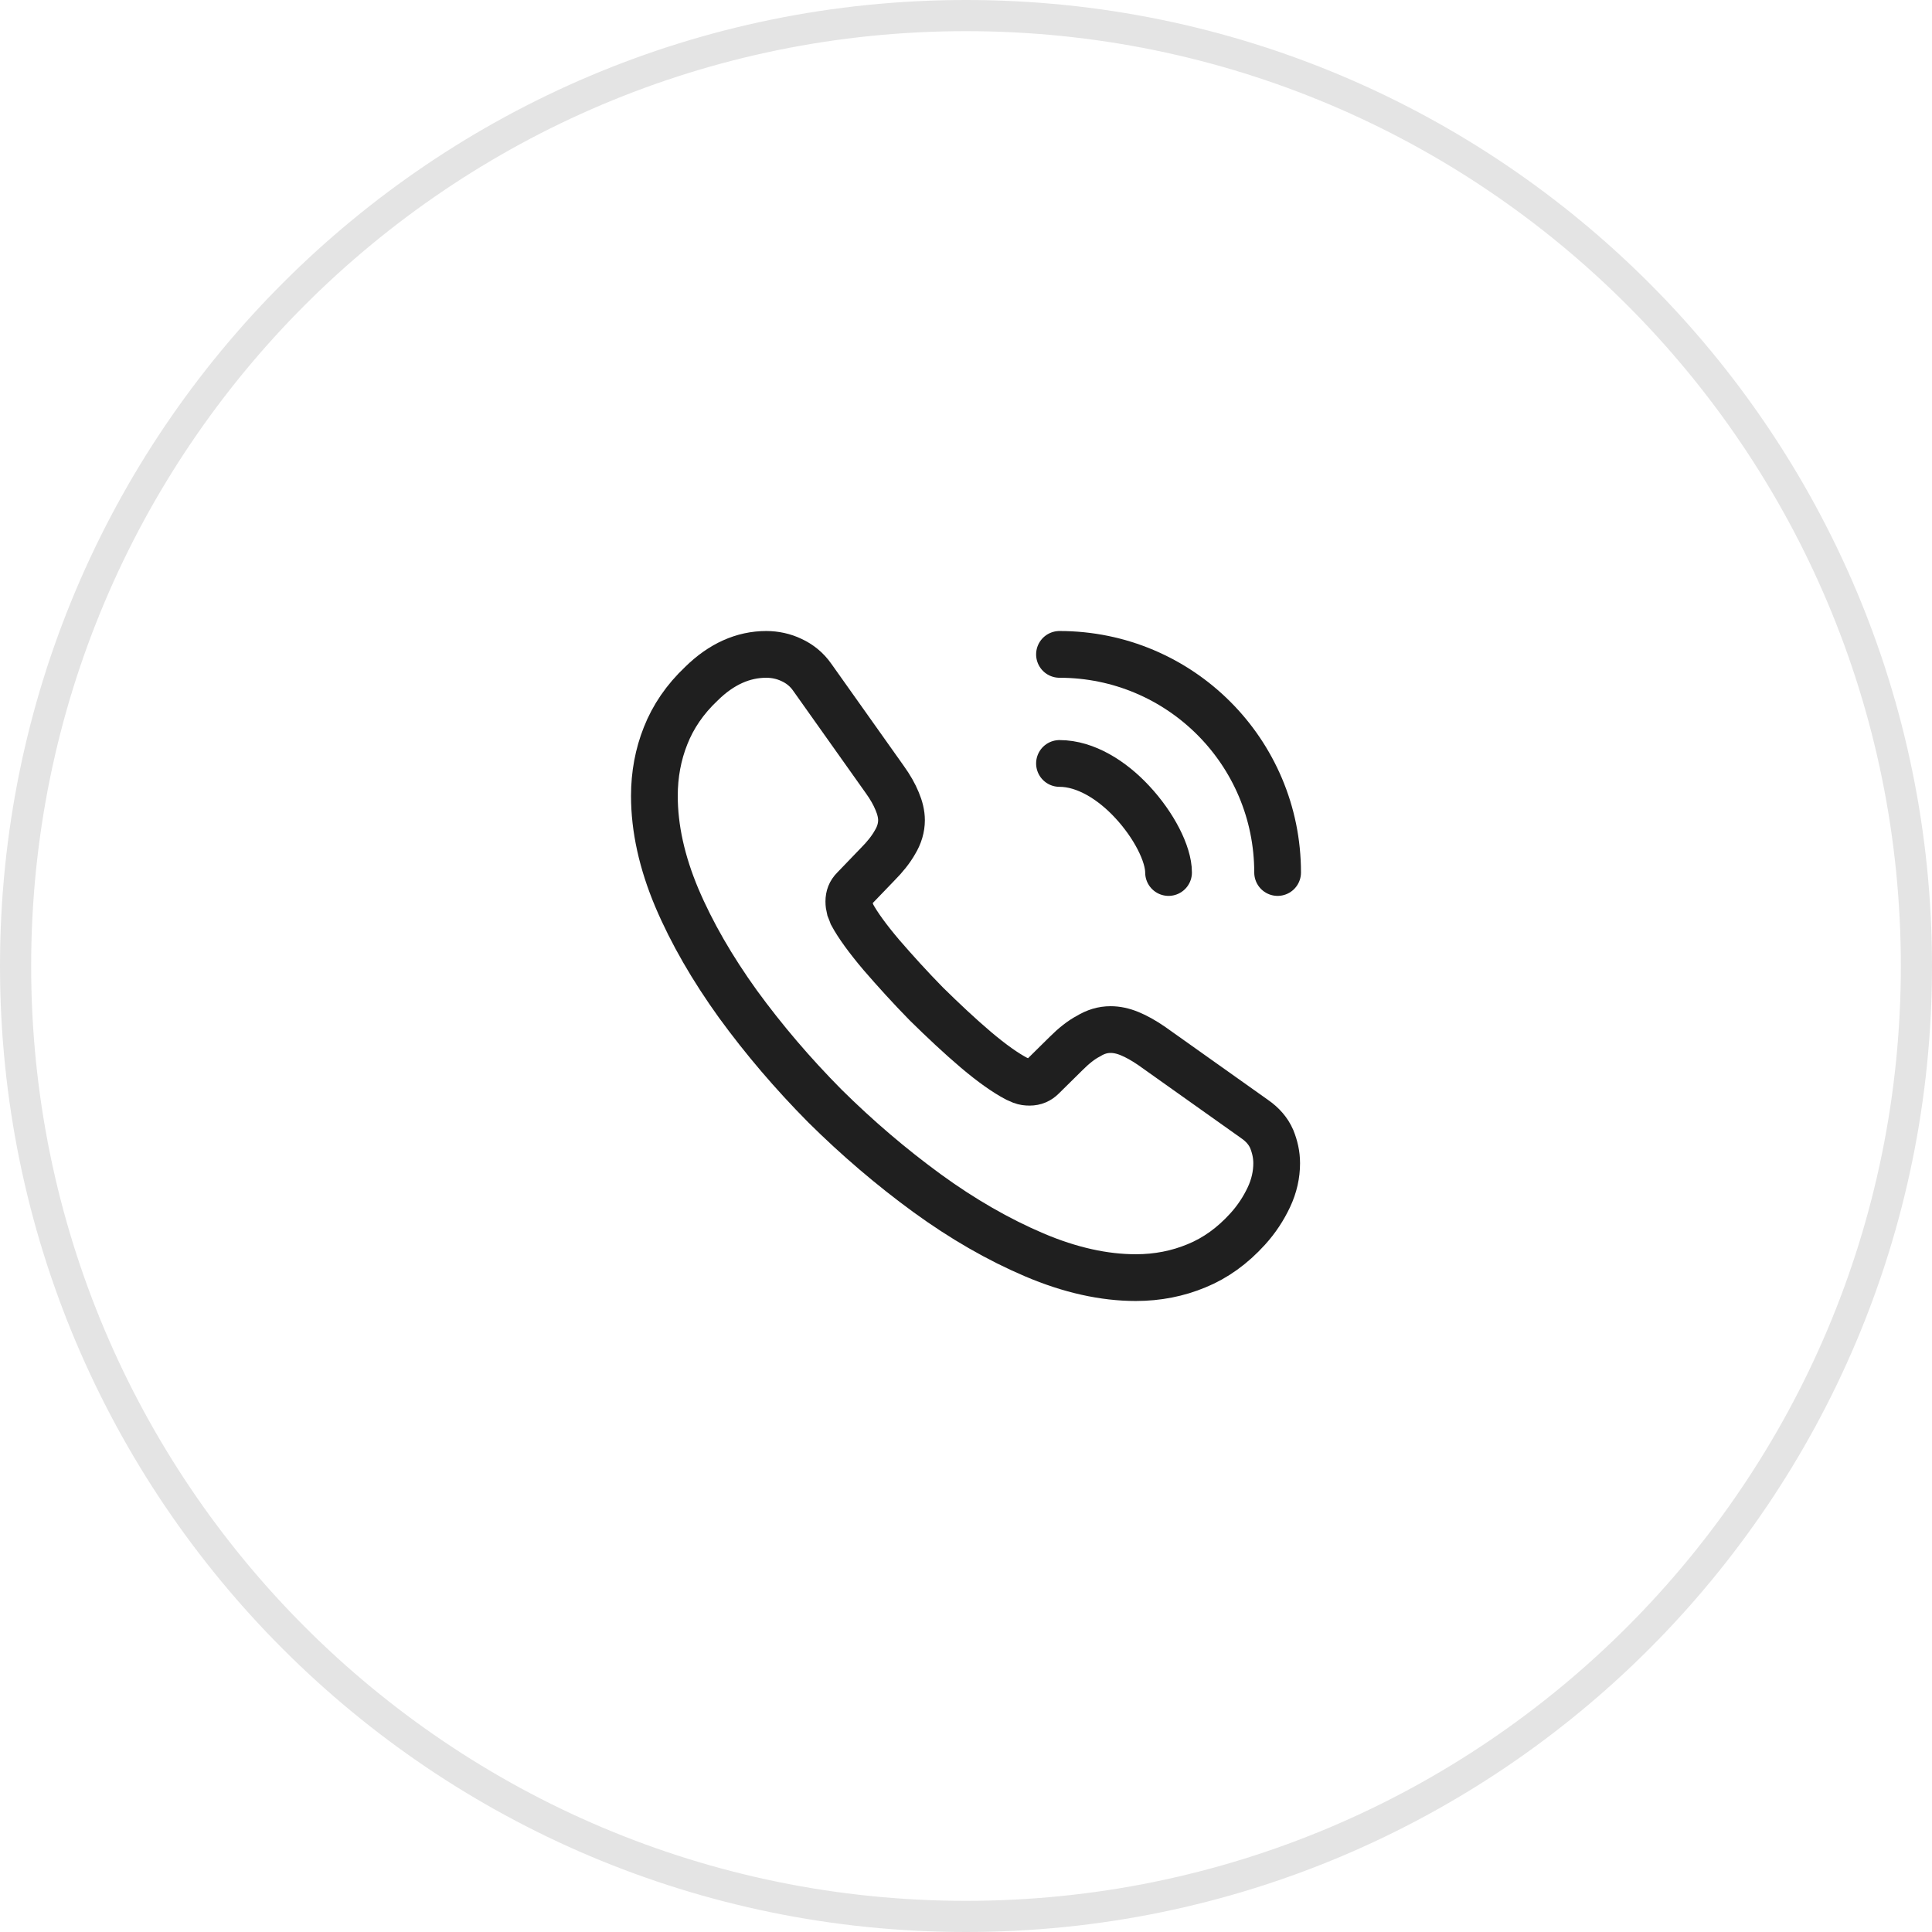 <svg width="62" height="62" viewBox="0 0 62 62" fill="none" xmlns="http://www.w3.org/2000/svg">
<g id="Icon / bg">
<path id="Icon_bg" d="M31 0.5C47.845 0.5 61.5 14.155 61.5 31C61.5 47.845 47.845 61.5 31 61.5C14.155 61.5 0.5 47.845 0.5 31C0.5 14.155 14.155 0.5 31 0.5Z" stroke="#1F1F1F" stroke-opacity="0.12"/>
<g id="Icon">
<path id="Vector" d="M40.97 37.33C40.97 37.69 40.89 38.06 40.72 38.42C40.55 38.78 40.33 39.12 40.04 39.44C39.55 39.98 39.01 40.37 38.4 40.62C37.8 40.87 37.15 41 36.45 41C35.43 41 34.34 40.76 33.19 40.27C32.04 39.78 30.89 39.12 29.75 38.29C28.6 37.45 27.51 36.52 26.47 35.49C25.44 34.45 24.51 33.36 23.68 32.22C22.86 31.08 22.2 29.94 21.72 28.81C21.24 27.67 21 26.58 21 25.54C21 24.86 21.12 24.21 21.36 23.61C21.6 23 21.98 22.44 22.51 21.94C23.15 21.31 23.85 21 24.59 21C24.87 21 25.15 21.06 25.4 21.18C25.66 21.3 25.89 21.48 26.07 21.74L28.39 25.01C28.57 25.26 28.7 25.49 28.79 25.71C28.88 25.92 28.93 26.13 28.93 26.32C28.93 26.56 28.86 26.8 28.72 27.03C28.59 27.26 28.4 27.5 28.16 27.74L27.4 28.53C27.29 28.64 27.24 28.77 27.24 28.93C27.24 29.01 27.25 29.08 27.27 29.16C27.3 29.24 27.33 29.3 27.35 29.36C27.53 29.69 27.84 30.12 28.28 30.64C28.73 31.16 29.21 31.69 29.73 32.22C30.27 32.75 30.79 33.24 31.32 33.69C31.84 34.13 32.27 34.43 32.61 34.61C32.66 34.63 32.72 34.66 32.79 34.69C32.87 34.72 32.95 34.73 33.04 34.73C33.21 34.73 33.34 34.67 33.45 34.56L34.21 33.81C34.46 33.56 34.7 33.37 34.93 33.25C35.16 33.11 35.39 33.04 35.64 33.04C35.83 33.04 36.03 33.08 36.25 33.17C36.47 33.26 36.7 33.39 36.95 33.56L40.26 35.91C40.52 36.09 40.7 36.3 40.81 36.55C40.91 36.8 40.97 37.05 40.97 37.33Z" stroke="#1F1F1F" stroke-width="1.5" stroke-miterlimit="10"/>
<path id="Vector_2" d="M37.5 28C37.5 27.4 37.03 26.48 36.33 25.73C35.69 25.04 34.84 24.5 34 24.5" stroke="#1F1F1F" stroke-width="1.5" stroke-linecap="round" stroke-linejoin="round"/>
<path id="Vector_3" d="M41 28C41 24.13 37.87 21 34 21" stroke="#1F1F1F" stroke-width="1.5" stroke-linecap="round" stroke-linejoin="round"/>
</g>
</g>
</svg>
